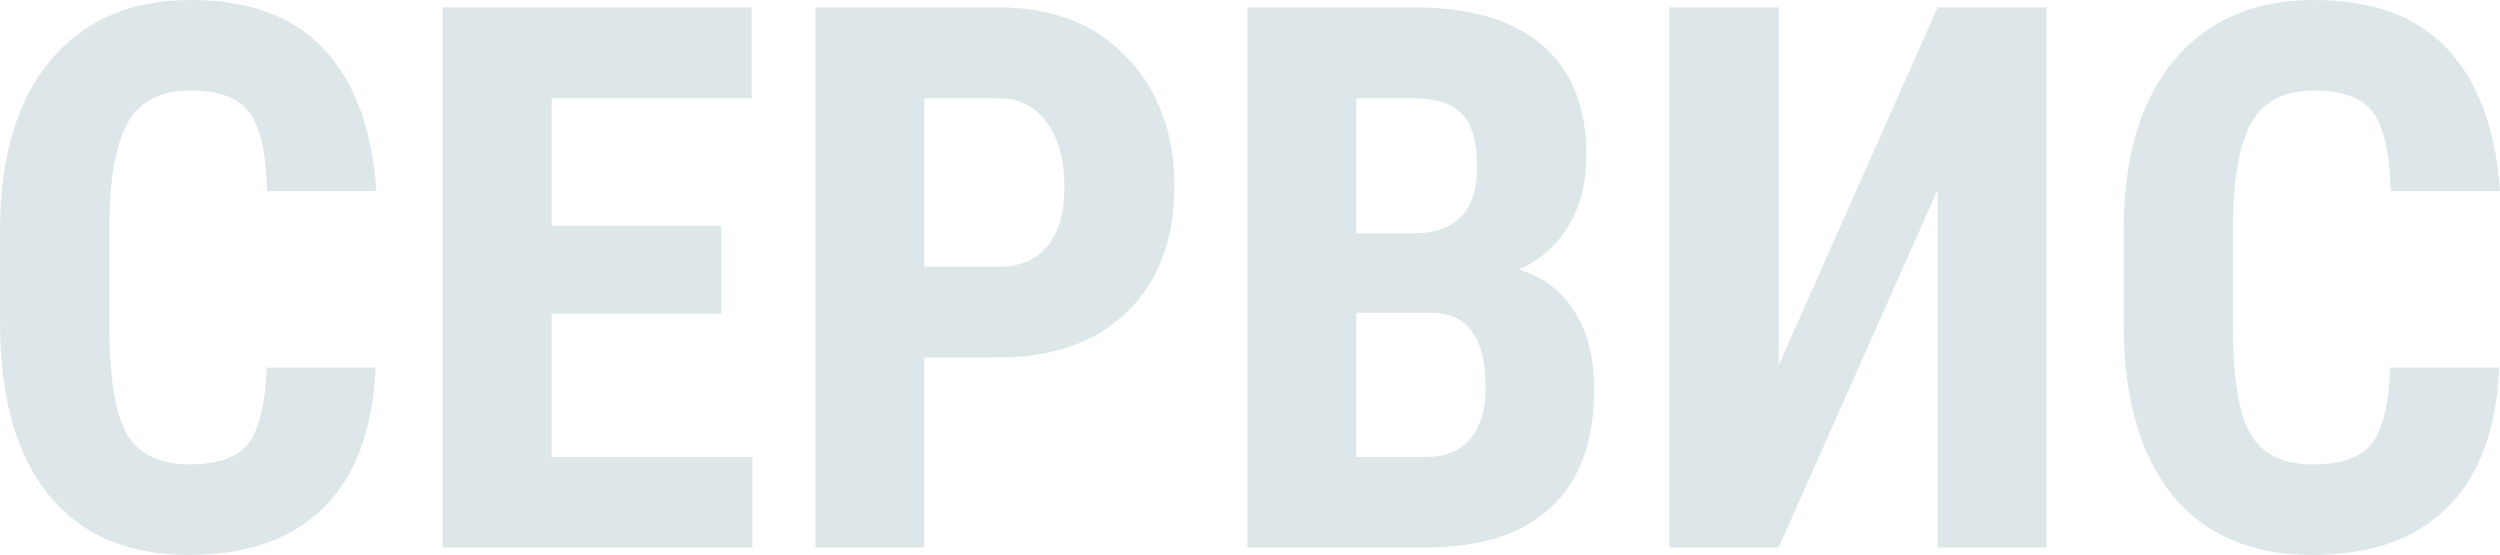 <svg width="883" height="196" viewBox="0 0 883 196" fill="none" xmlns="http://www.w3.org/2000/svg">
<path d="M132.686 129.837C131.726 151.586 125.619 168.05 114.366 179.23C103.113 190.41 87.236 196 66.735 196C45.188 196 28.657 188.925 17.142 174.775C5.714 160.538 0 140.275 0 113.984V81.885C0 55.682 5.932 35.505 17.796 21.356C29.66 7.119 46.148 0 67.259 0C88.021 0 103.767 5.808 114.497 17.425C125.314 29.042 131.464 45.725 132.947 67.473H94.345C93.996 54.022 91.903 44.764 88.064 39.698C84.313 34.545 77.378 31.968 67.259 31.968C56.965 31.968 49.681 35.593 45.406 42.842C41.132 50.005 38.864 61.84 38.602 78.348V114.377C38.602 133.331 40.696 146.345 44.883 153.42C49.157 160.495 56.441 164.032 66.735 164.032C76.855 164.032 83.834 161.586 87.672 156.695C91.51 151.717 93.691 142.764 94.215 129.837H132.686Z" fill="#DDE7E9"/>
<path d="M254.772 110.84H194.841V161.412H265.764V193.38H156.37V2.62H265.502V34.719H194.841V79.789H254.772V110.84Z" fill="#DDE7E9"/>
<path d="M326.48 126.299V193.38H288.009V2.62H352.912C371.755 2.62 386.76 8.472 397.926 20.177C409.179 31.881 414.806 47.078 414.806 65.77C414.806 84.462 409.266 99.223 398.187 110.053C387.109 120.884 371.755 126.299 352.127 126.299H326.48ZM326.48 94.201H352.912C360.24 94.201 365.91 91.799 369.923 86.995C373.936 82.191 375.942 75.203 375.942 66.032C375.942 56.512 373.892 48.956 369.792 43.366C365.692 37.689 360.196 34.807 353.305 34.719H326.48V94.201Z" fill="#DDE7E9"/>
<path d="M440.584 193.38V2.62H499.468C519.358 2.62 534.45 7.075 544.743 15.984C555.125 24.806 560.315 37.776 560.315 54.896C560.315 64.591 558.178 72.932 553.903 79.92C549.629 86.907 543.784 92.017 536.369 95.249C544.918 97.694 551.504 102.629 556.128 110.053C560.751 117.39 563.063 126.474 563.063 137.305C563.063 155.822 557.96 169.797 547.753 179.23C537.634 188.663 522.935 193.38 503.655 193.38H440.584ZM479.055 110.447V161.412H503.655C510.547 161.412 515.781 159.272 519.358 154.992C522.935 150.712 524.723 144.642 524.723 136.781C524.723 119.661 518.529 110.883 506.142 110.447H479.055ZM479.055 82.409H499.076C514.167 82.409 521.713 74.592 521.713 58.957C521.713 50.31 519.969 44.109 516.479 40.353C512.99 36.597 507.319 34.719 499.468 34.719H479.055V82.409Z" fill="#DDE7E9"/>
<path d="M684.364 2.62H722.835V193.38H684.364V67.08L628.228 193.38H589.626V2.62H628.228V129.051L684.364 2.62Z" fill="#DDE7E9"/>
<path d="M882.738 129.837C881.779 151.586 875.672 168.05 864.419 179.23C853.165 190.41 837.288 196 816.788 196C795.241 196 778.71 188.925 767.195 174.775C755.767 160.538 750.053 140.275 750.053 113.984V81.885C750.053 55.682 755.985 35.505 767.849 21.356C779.713 7.119 796.2 0 817.312 0C838.074 0 853.82 5.808 864.55 17.425C875.367 29.042 881.517 45.725 883 67.473H844.398C844.049 54.022 841.956 44.764 838.117 39.698C834.366 34.545 827.431 31.968 817.312 31.968C807.018 31.968 799.734 35.593 795.459 42.842C791.184 50.005 788.916 61.84 788.655 78.348V114.377C788.655 133.331 790.748 146.345 794.936 153.42C799.21 160.495 806.494 164.032 816.788 164.032C826.907 164.032 833.886 161.586 837.725 156.695C841.563 151.717 843.744 142.764 844.267 129.837H882.738Z" fill="#DDE7E9"/>
</svg>
